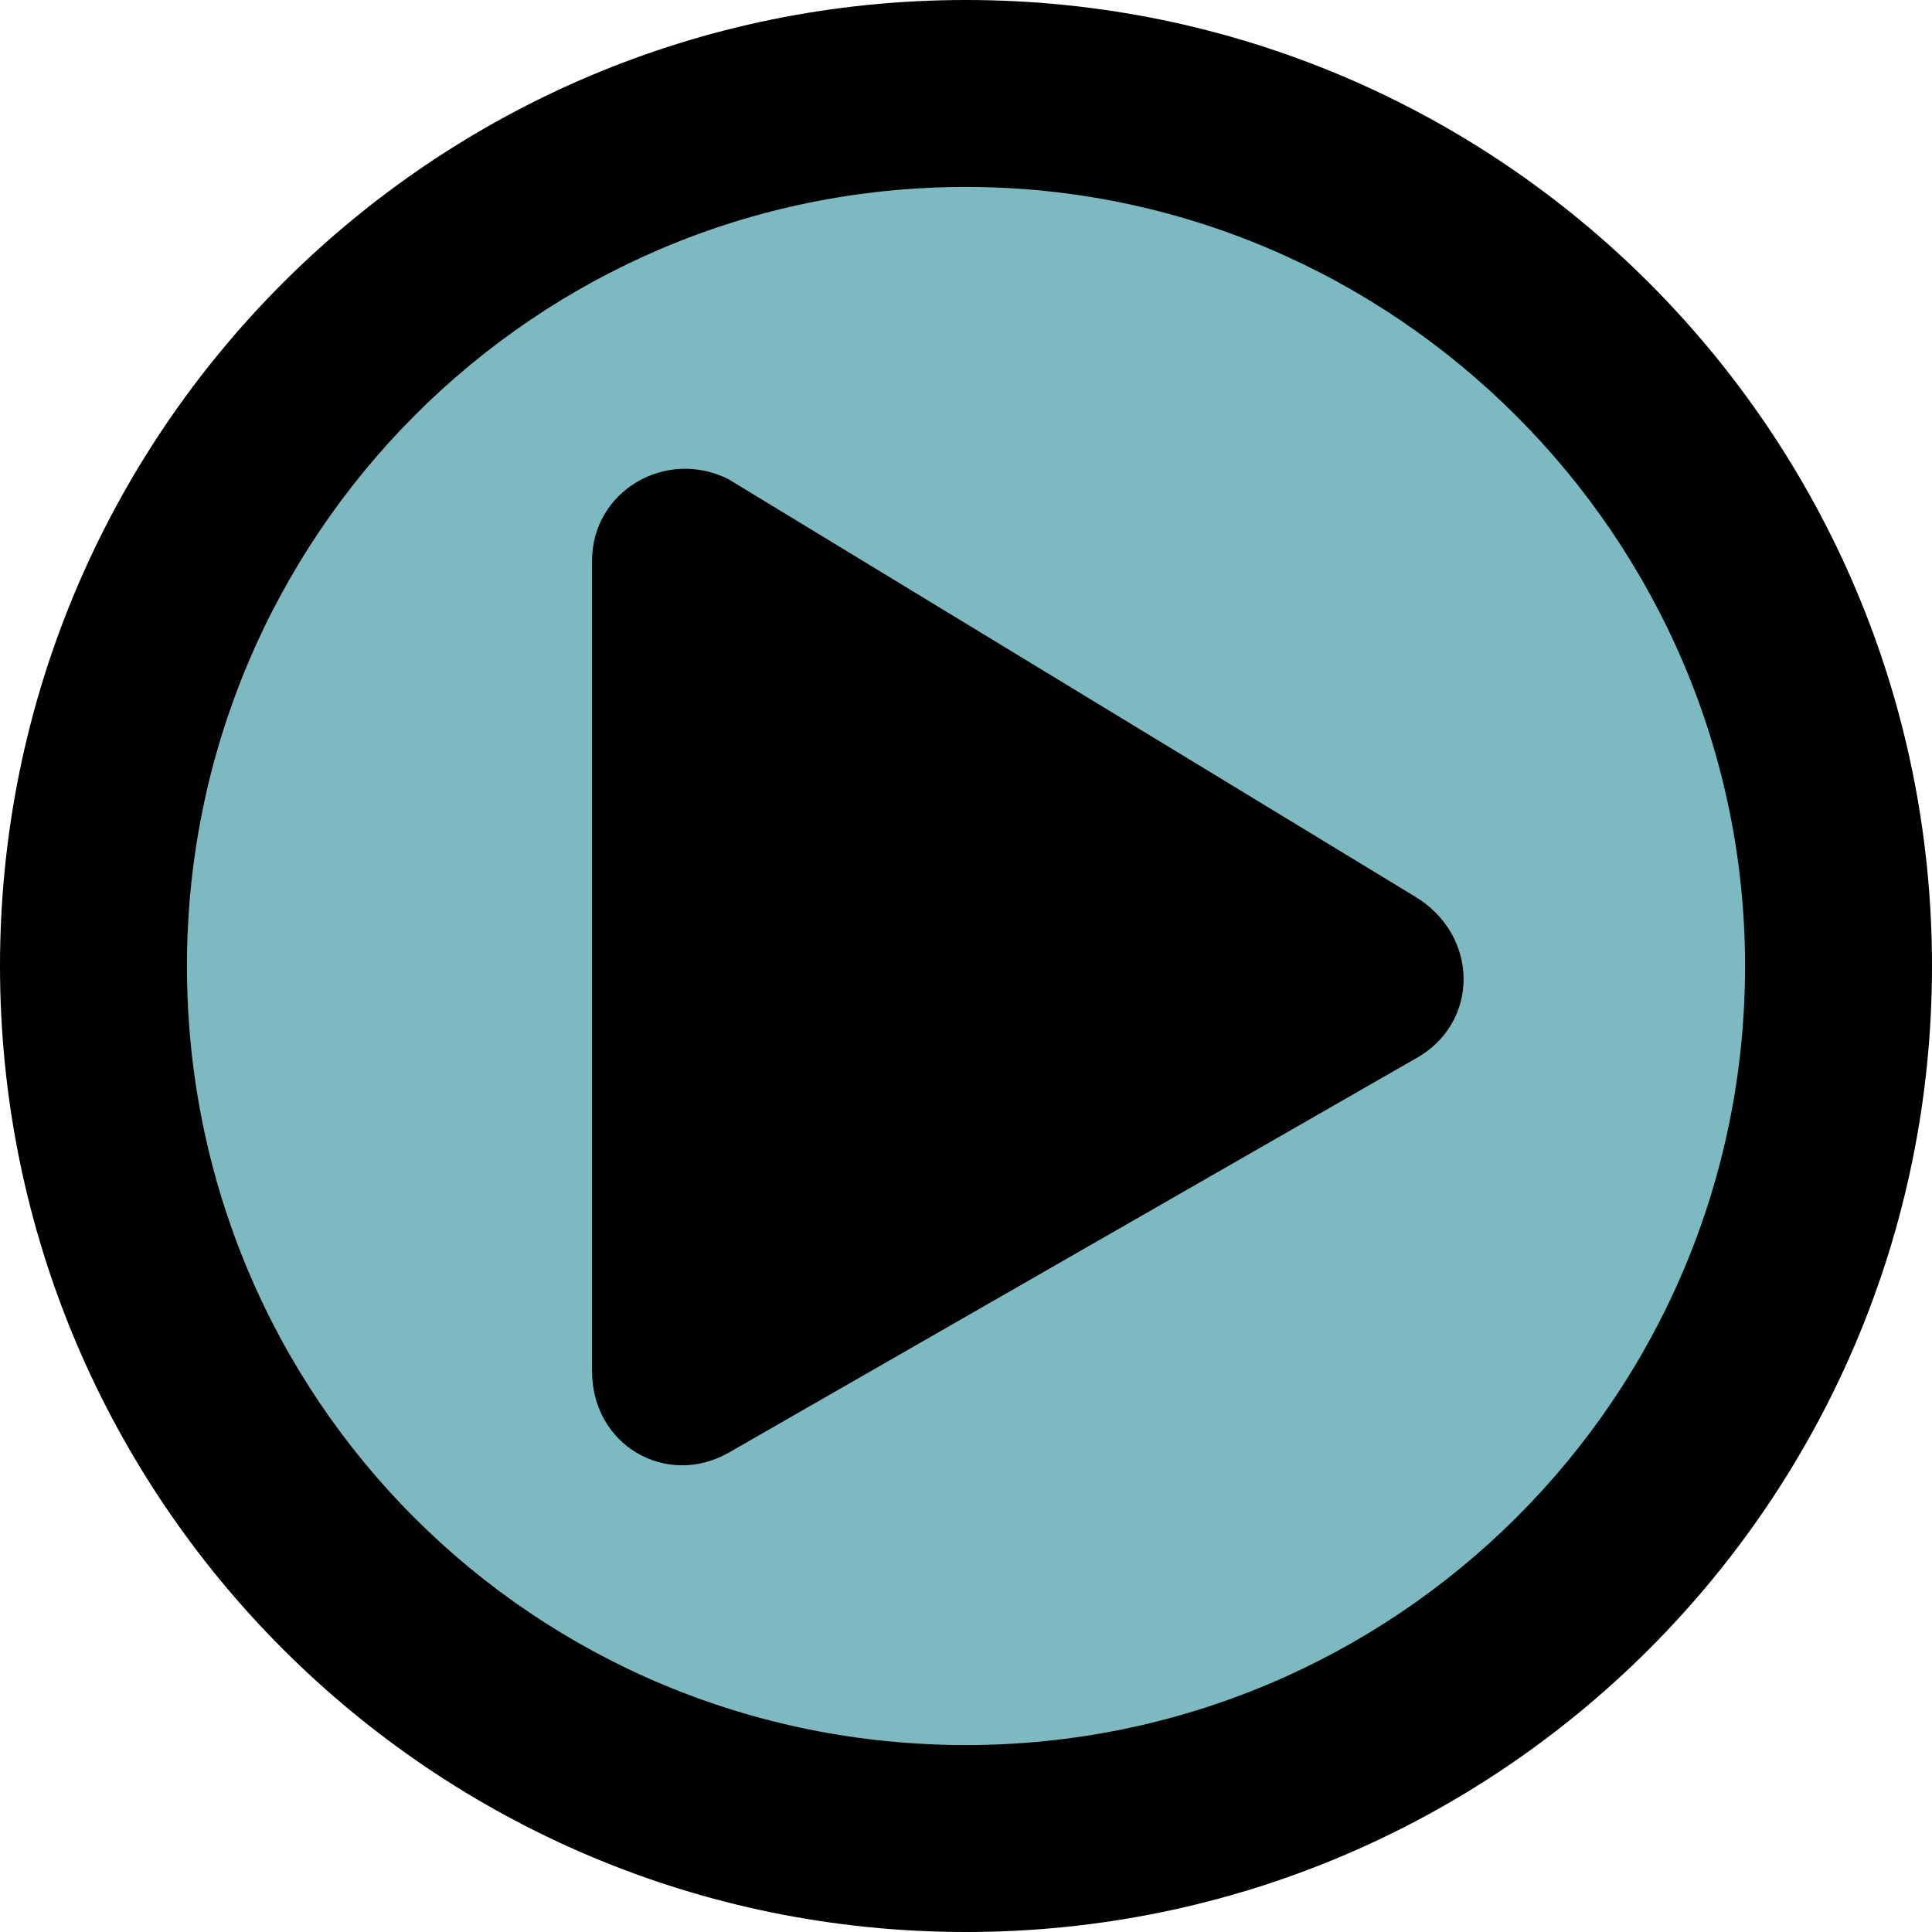 <svg width="25" height="25" viewBox="0 0 25 25" fill="none" xmlns="http://www.w3.org/2000/svg">
<circle cx="12.499" cy="12.5" r="11.29" fill="#7CB9C1"/>
<path d="M18.296 11.593L9.425 6.2C8.619 5.796 7.661 6.351 7.661 7.258V17.742C7.661 18.7 8.619 19.254 9.425 18.8L18.296 13.71C19.153 13.256 19.153 12.097 18.296 11.593ZM25 12.5C25 5.595 19.405 0 12.5 0C5.595 0 0 5.595 0 12.5C0 19.405 5.595 25 12.5 25C19.405 25 25 19.405 25 12.5ZM2.419 12.5C2.419 6.956 6.905 2.419 12.5 2.419C18.044 2.419 22.581 6.956 22.581 12.5C22.581 18.095 18.044 22.581 12.5 22.581C6.905 22.581 2.419 18.095 2.419 12.5Z" fill="black"/>
</svg>
